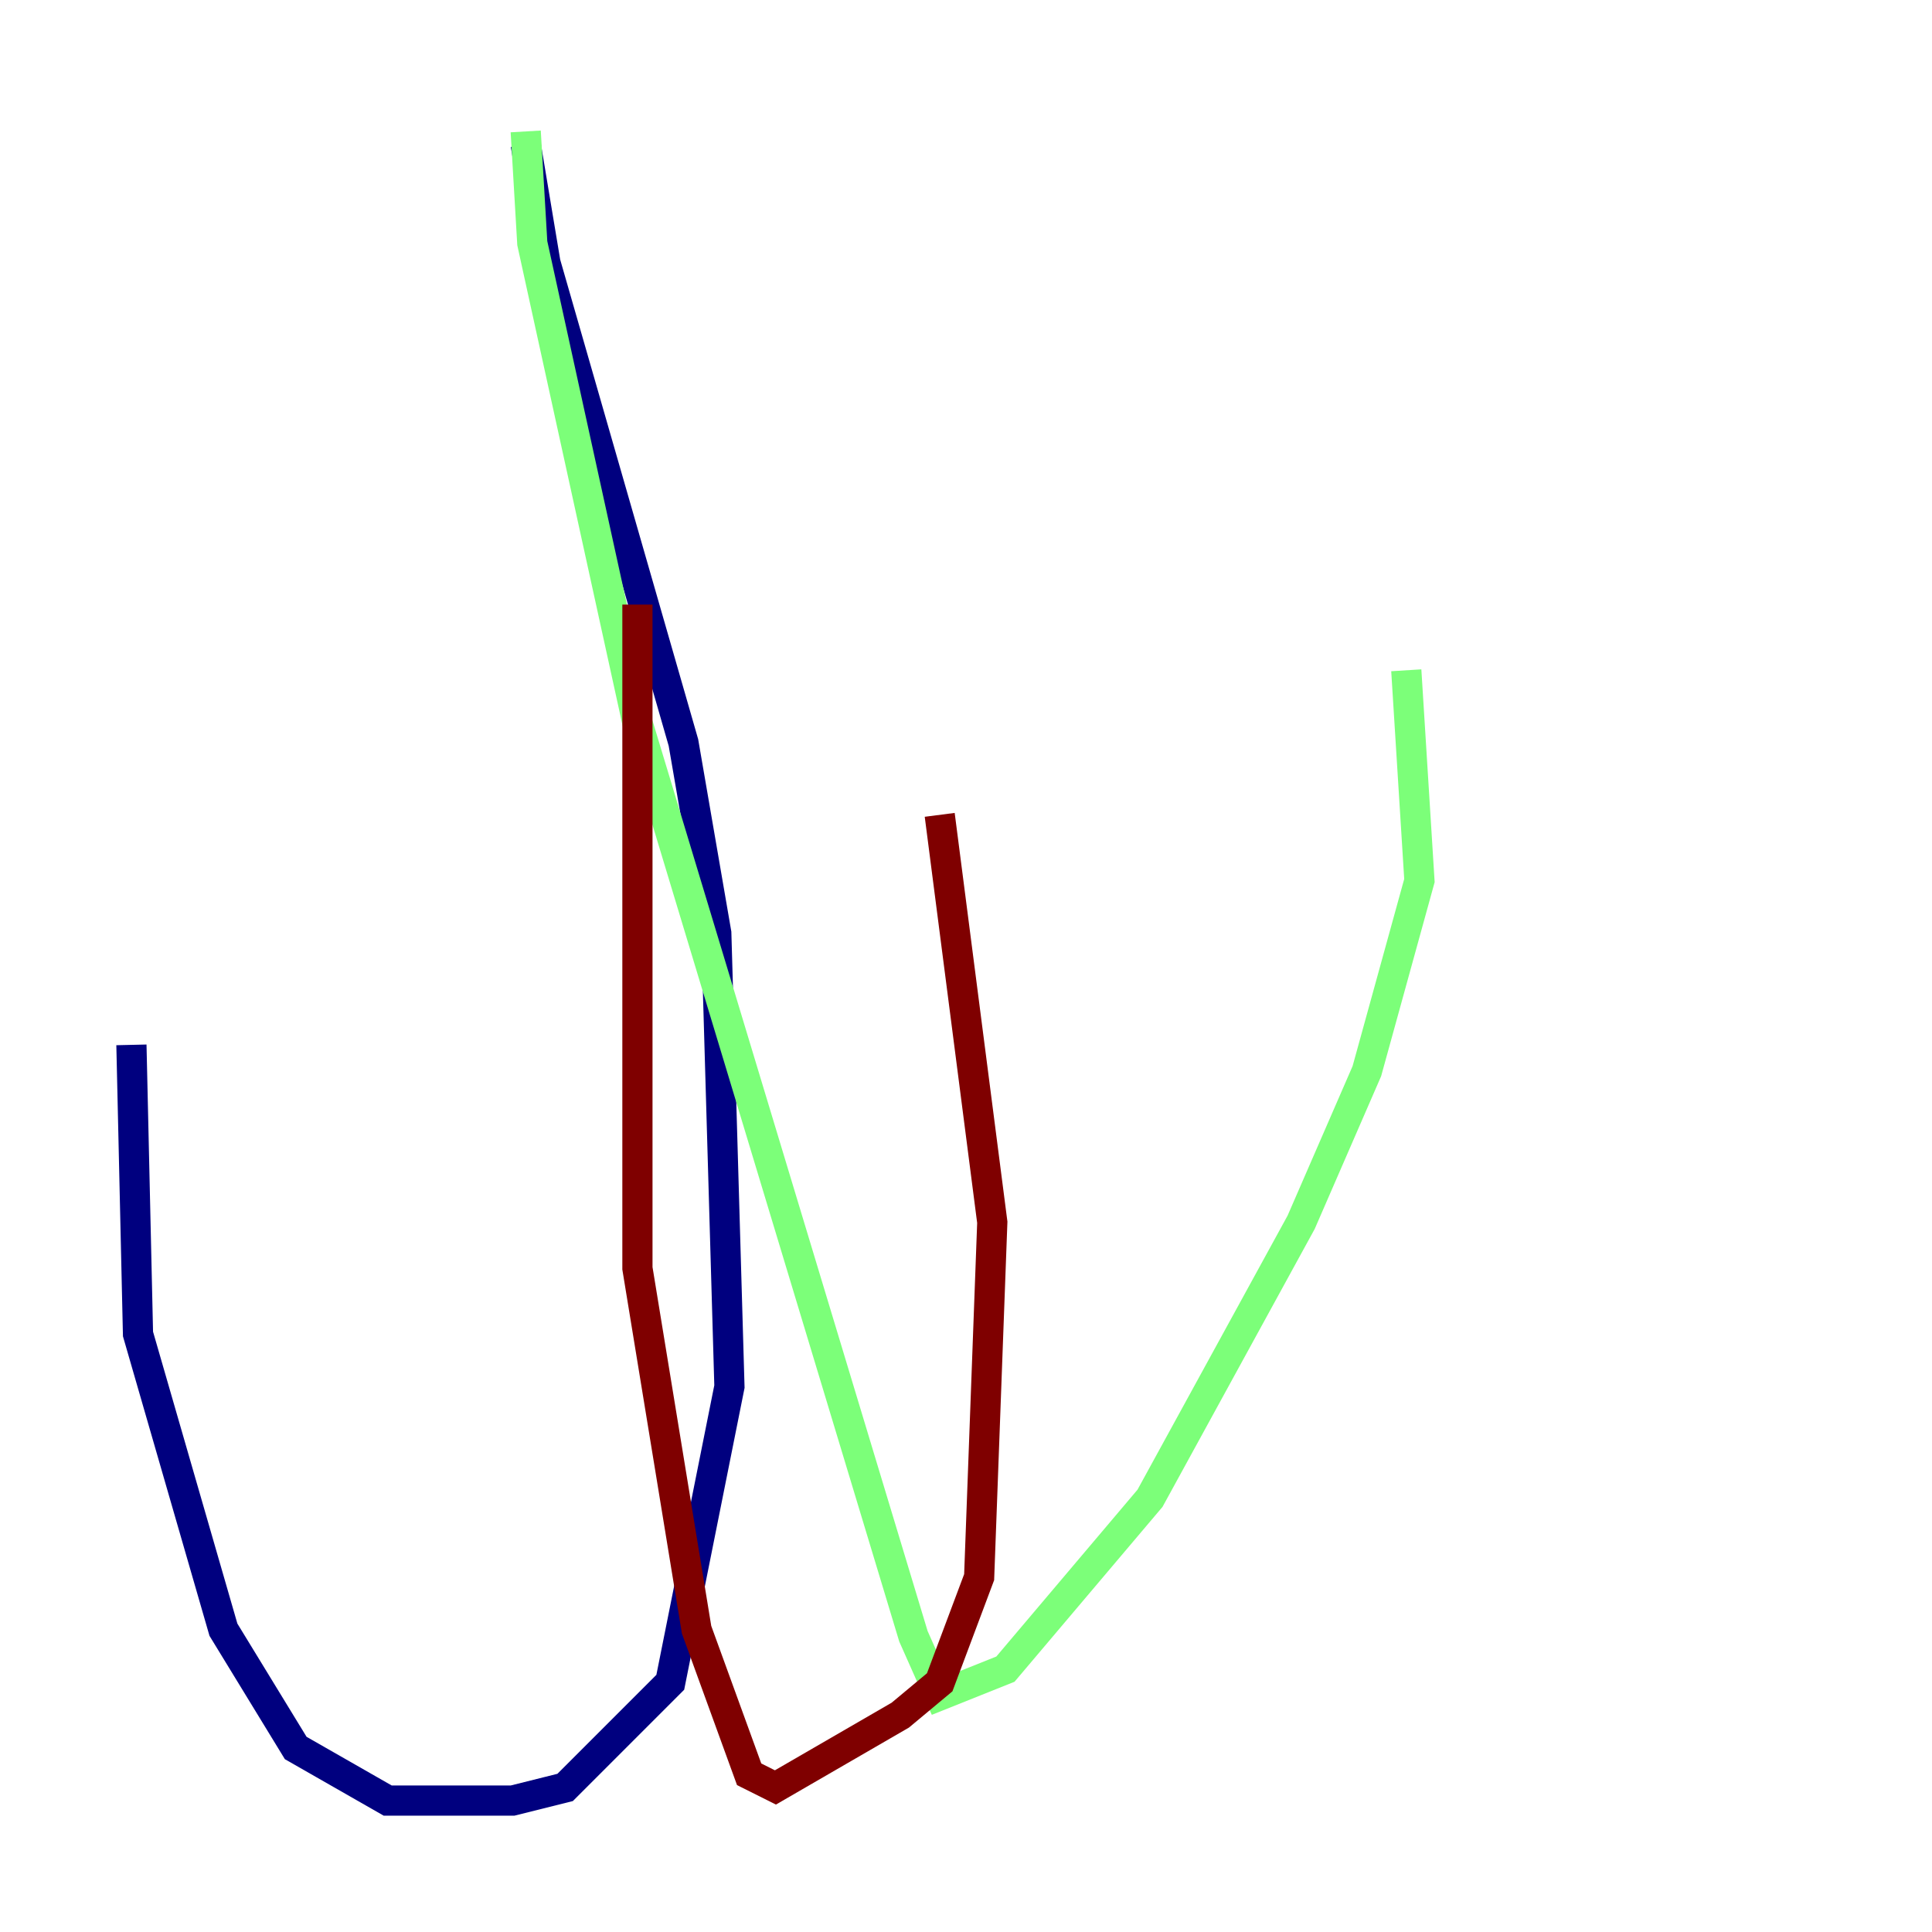 <?xml version="1.0" encoding="utf-8" ?>
<svg baseProfile="tiny" height="128" version="1.2" viewBox="0,0,128,128" width="128" xmlns="http://www.w3.org/2000/svg" xmlns:ev="http://www.w3.org/2001/xml-events" xmlns:xlink="http://www.w3.org/1999/xlink"><defs /><polyline fill="none" points="34.83,9.578 36.136,17.415 45.279,49.197 47.456,61.823 48.327,91.864 44.408,111.456 37.442,118.422 33.959,119.293 25.687,119.293 19.592,115.809 14.803,107.973 9.143,88.381 8.707,69.225" stroke="#00007f" stroke-width="2" /><polyline fill="none" points="34.83,8.707 35.265,16.109 42.231,47.891 60.517,108.408 62.258,112.326 66.612,110.585 76.191,99.265 86.204,80.98 90.558,70.966 94.041,58.34 93.17,44.408" stroke="#7cff79" stroke-width="2" /><polyline fill="none" points="42.231,40.054 42.231,84.027 46.15,107.973 49.633,117.551 51.374,118.422 59.646,113.633 62.258,111.456 64.871,104.49 65.742,80.98 62.258,53.986" stroke="#7f0000" stroke-width="2" /></svg>